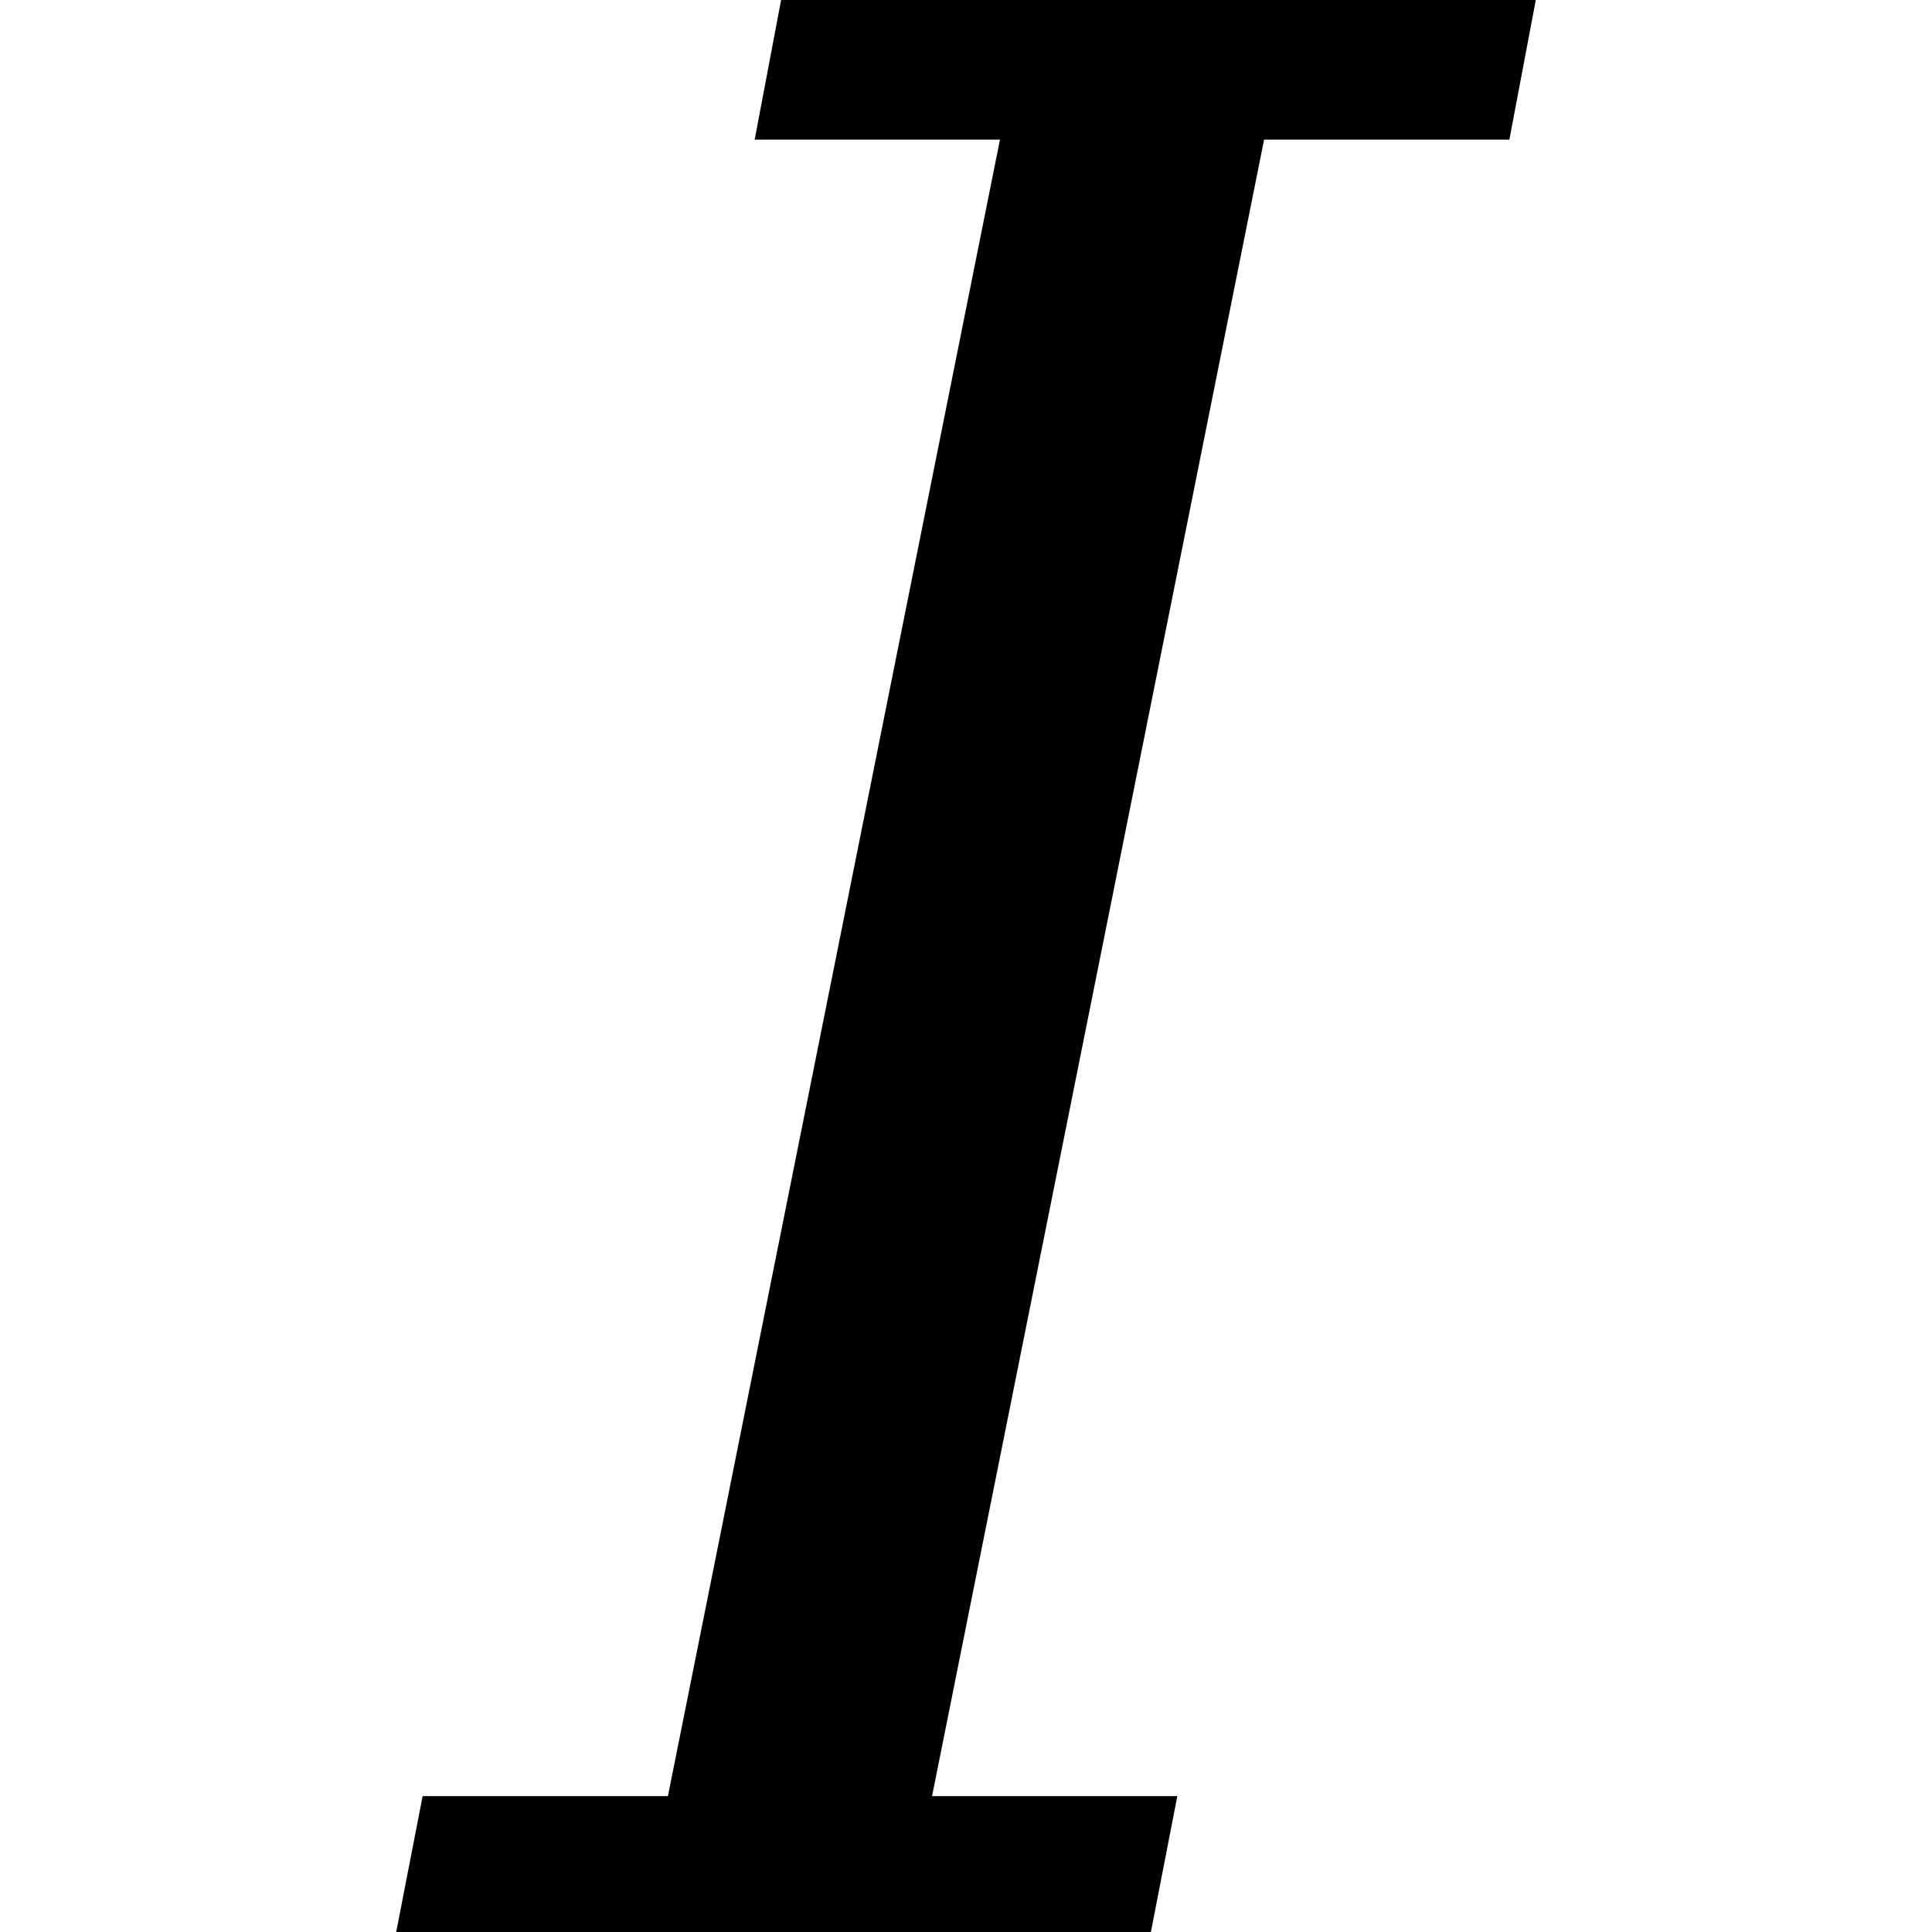 <svg height="1000px" width="1000px" xmlns="http://www.w3.org/2000/svg">
  <g>
    <path d="M205.078 1000c0 0 13.672 -70.313 13.672 -70.313c0 0 126.953 0 126.953 0c0 0 171.875 -857.421 171.875 -857.421c0 0 -126.953 0 -126.953 0c0 0 13.672 -72.266 13.672 -72.266c0 0 390.625 0 390.625 0c0 0 -13.672 72.266 -13.672 72.266c0 0 -126.953 0 -126.953 0c0 0 -171.875 857.422 -171.875 857.422c0 0 126.953 0 126.953 0c0 0 -13.672 70.312 -13.672 70.312c0 0 -390.625 0 -390.625 0c0 0 0 0 0 0" />
  </g>
</svg>
